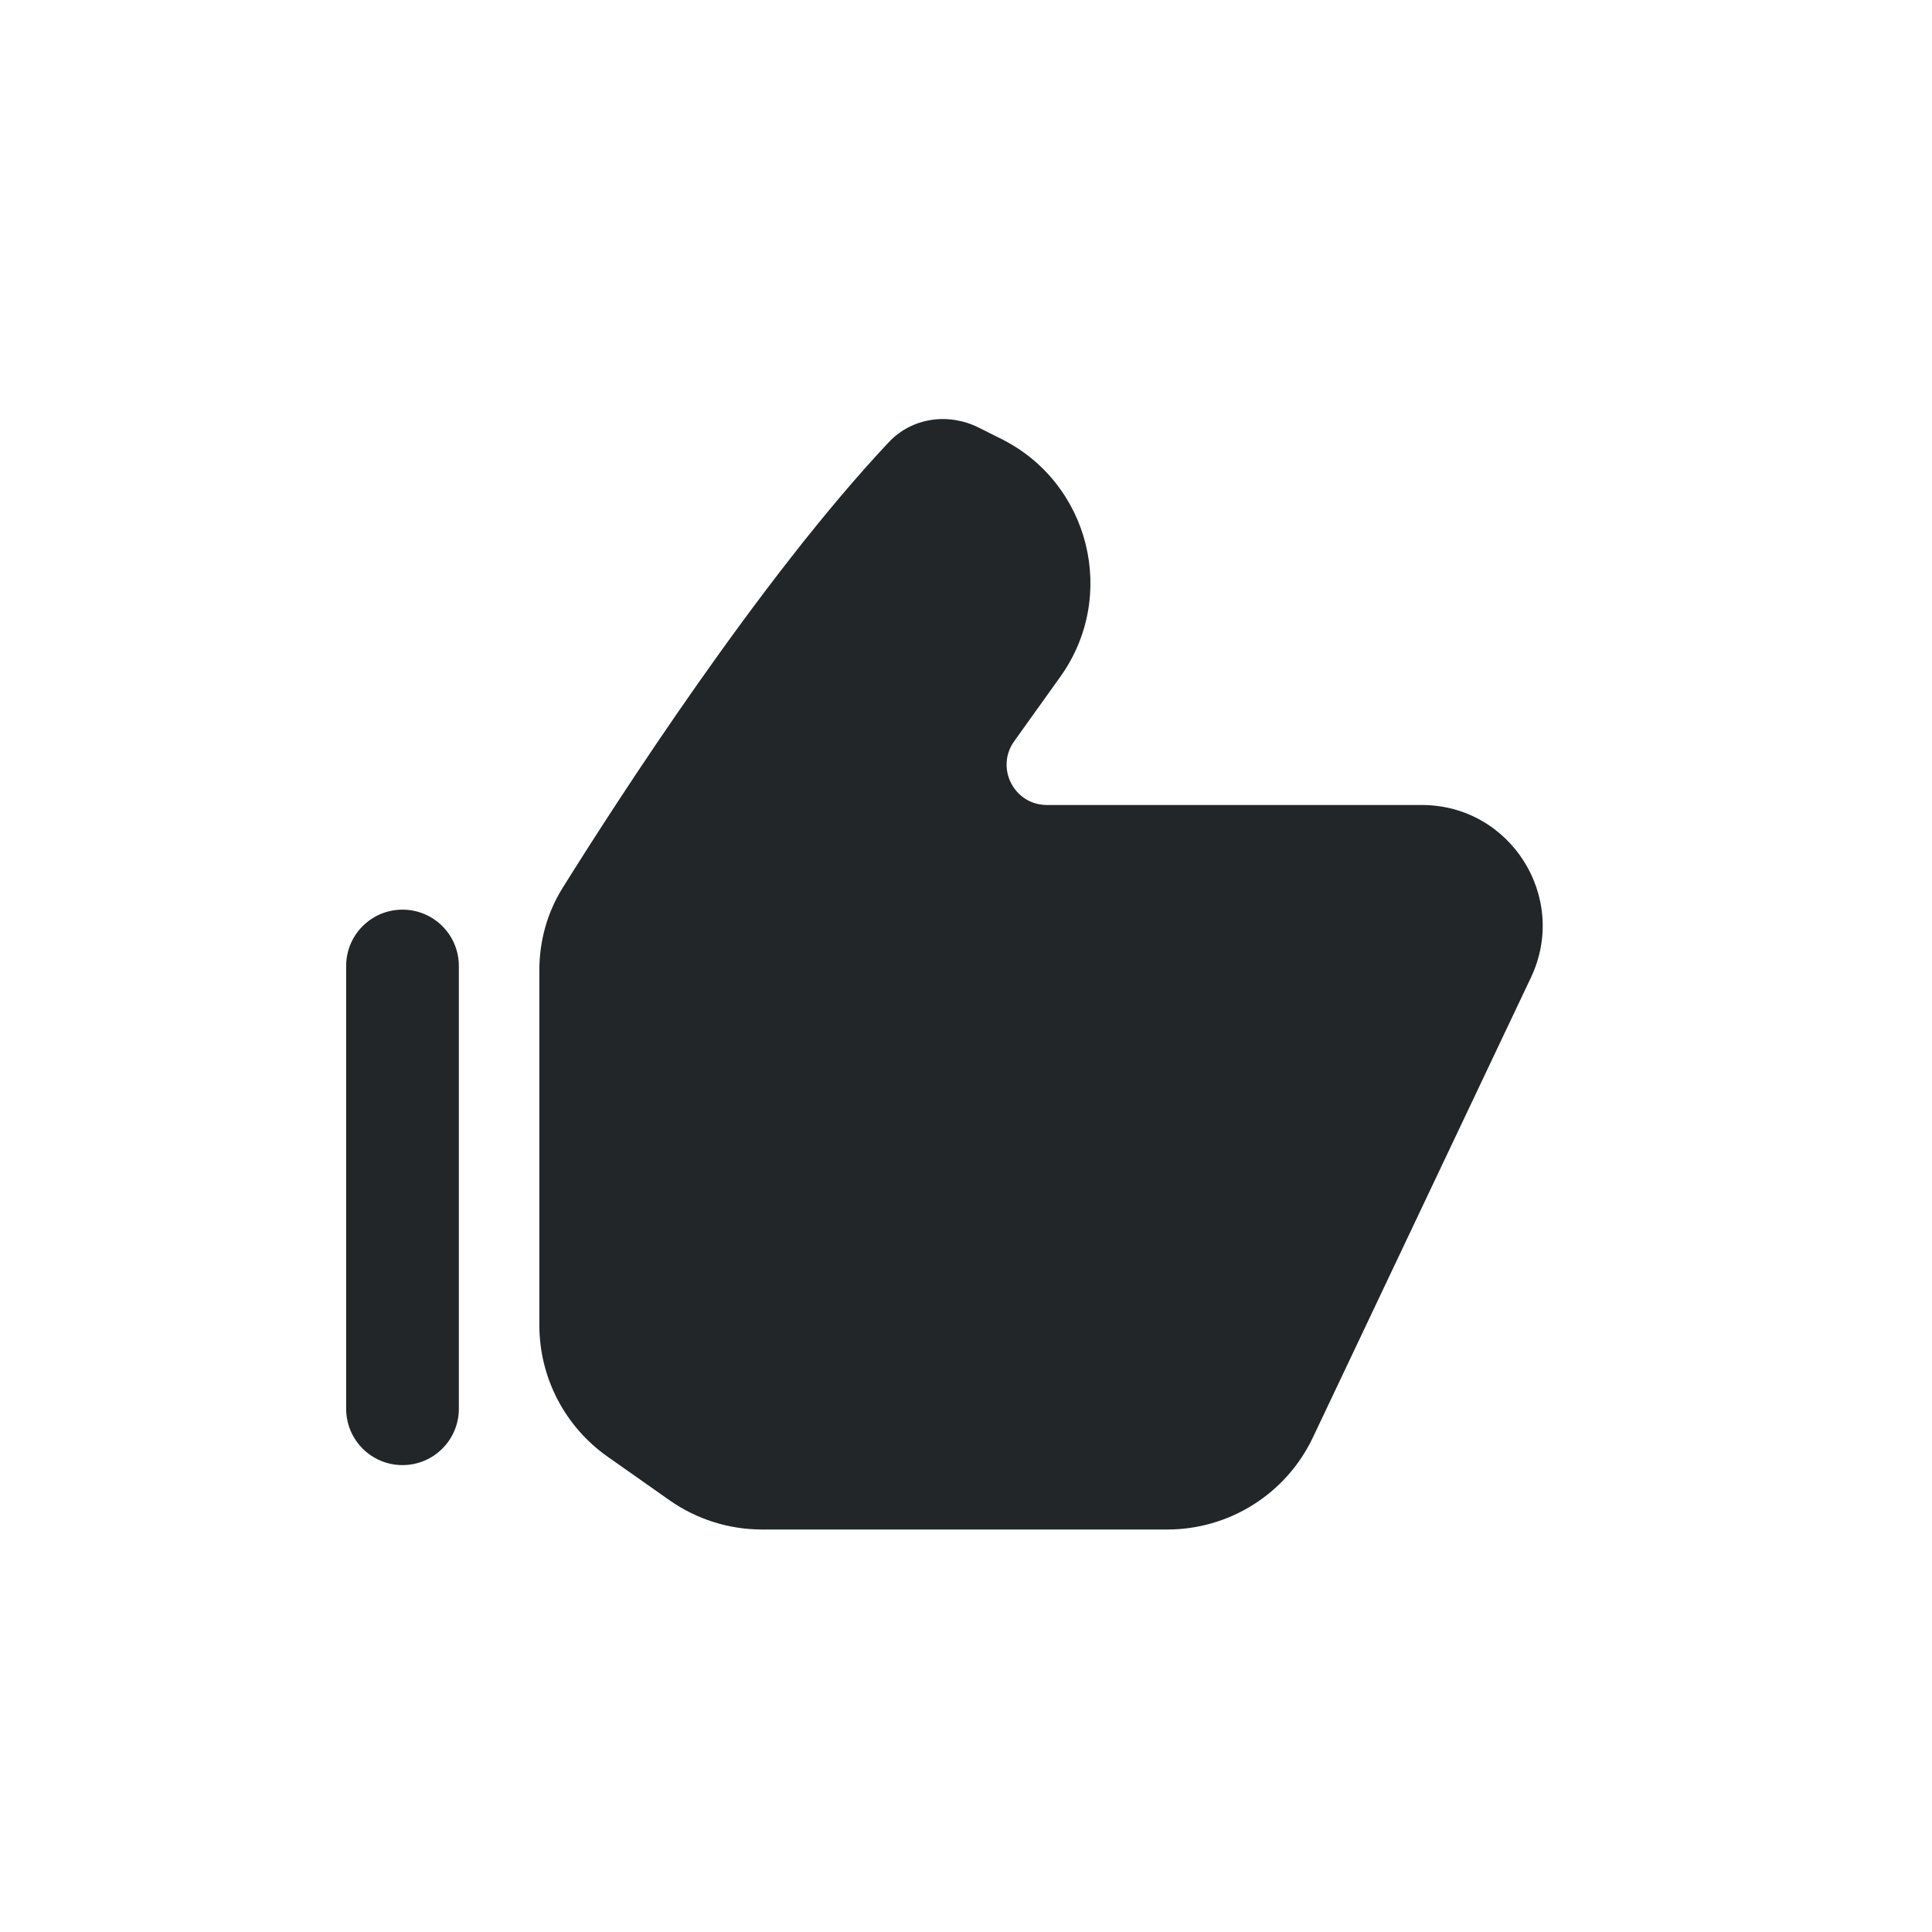<svg width="24" height="24" viewBox="0 0 24 24" fill="none" xmlns="http://www.w3.org/2000/svg">
<path fill-rule="evenodd" clip-rule="evenodd" d="M5 11.3C5.387 11.3 5.7 11.613 5.7 12V17.5C5.7 17.887 5.387 18.2 5 18.2C4.613 18.2 4.3 17.887 4.3 17.5V12C4.3 11.613 4.613 11.3 5 11.3Z" fill="#222628"/>
<path d="M11.042 5.492C9.441 7.193 7.671 9.938 6.989 11.03C6.797 11.338 6.7 11.691 6.7 12.054V16.461C6.7 17.113 7.017 17.723 7.55 18.097L8.316 18.636C8.653 18.873 9.054 19 9.466 19H14.502C15.274 19 15.978 18.555 16.309 17.857L19.018 12.143C19.489 11.147 18.764 10 17.662 10H13.005C12.598 10 12.362 9.54 12.598 9.209L13.173 8.405C13.887 7.405 13.539 6.003 12.44 5.453L12.156 5.311C11.782 5.124 11.329 5.187 11.042 5.492Z" fill="#222628"/>
</svg>
